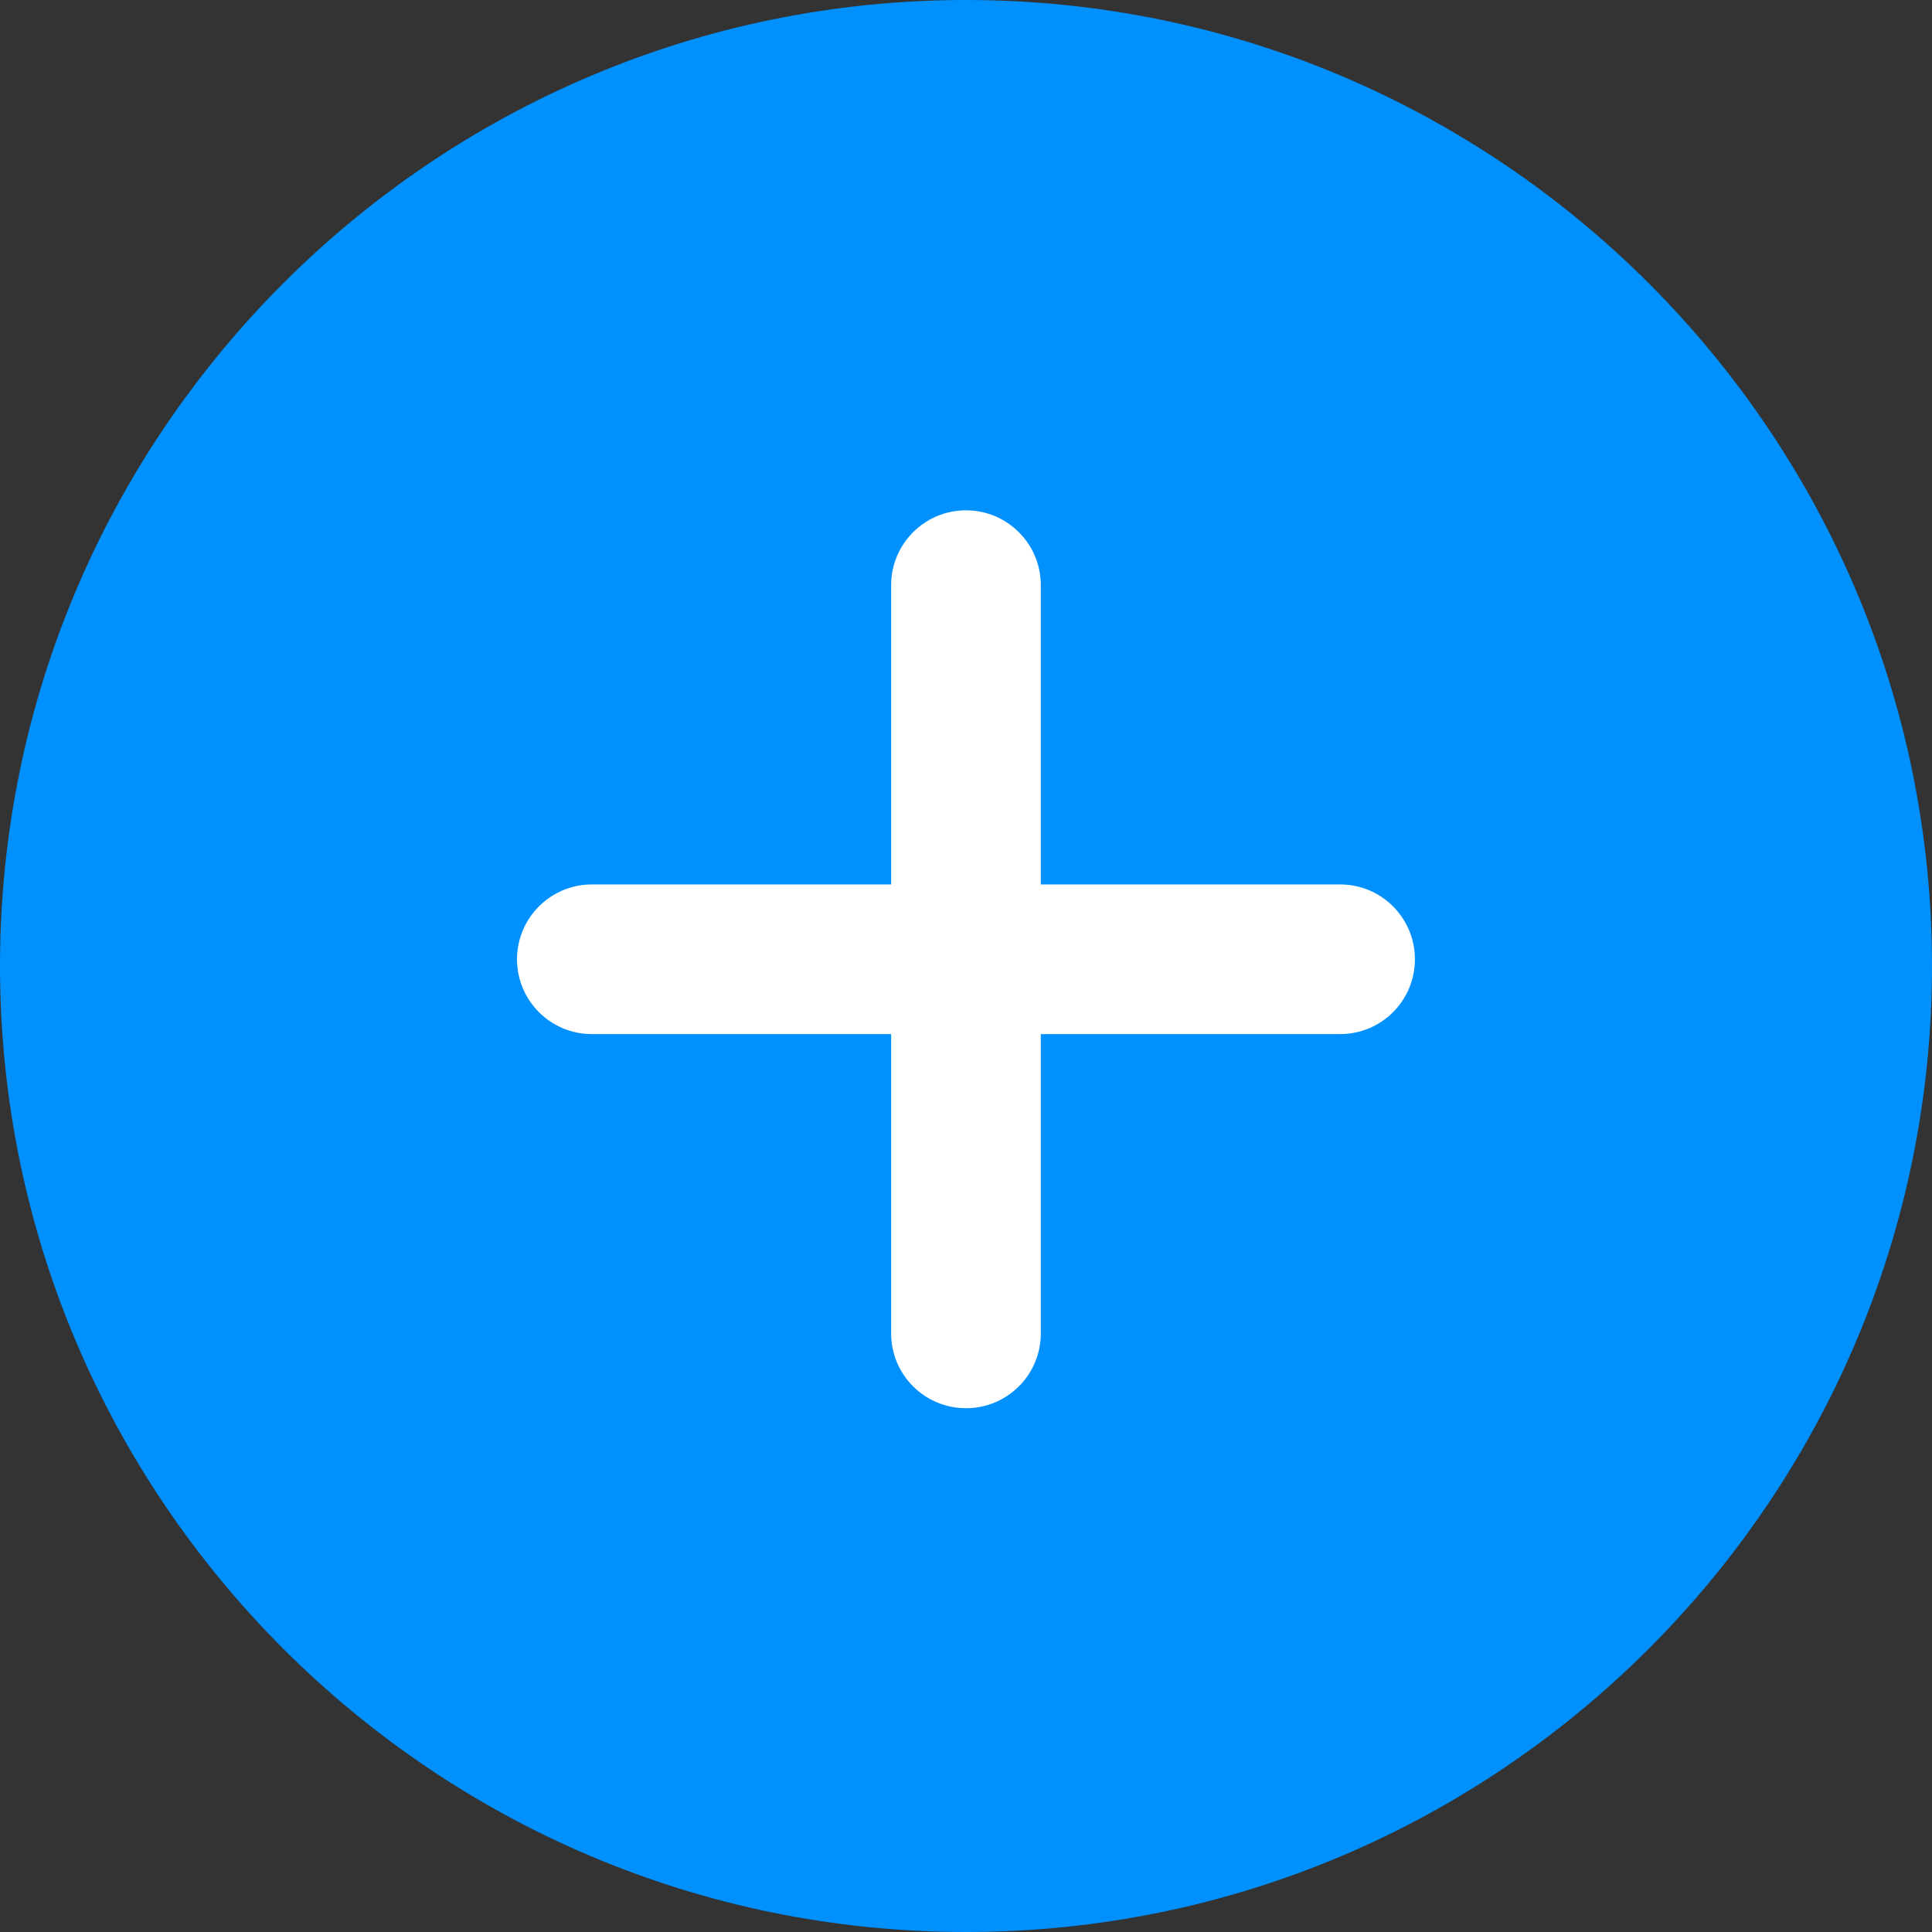 <?xml version="1.0" encoding="UTF-8"?>
<svg width="28px" height="28px" viewBox="0 0 28 28" version="1.1" xmlns="http://www.w3.org/2000/svg" xmlns:xlink="http://www.w3.org/1999/xlink">
    <rect x="0" y="0" width="28" height="28" fill="#333333" stroke="none"/>
    <title></title>
    <g id="Page-1" stroke="none" stroke-width="1" fill="none" fill-rule="evenodd">
        <g id="L11.--Subscriptions" transform="translate(-337, -133)">
            <g id="plus-2" transform="translate(337, 133)">
                <path d="M14,26.916 C21.133,26.916 26.916,21.133 26.916,14 C26.916,6.867 21.133,1.084 14,1.084 C6.867,1.084 1.085,6.867 1.085,14 C1.085,21.133 6.867,26.916 14,26.916 Z" id="Path" fill="#0091FF" fill-rule="nonzero"></path>
                <path d="M0,14 C0,21.72 6.281,28 14,28 C21.72,28 28,21.72 28,14 C28,6.281 21.72,0 14,0 C6.281,0 0,6.281 0,14 Z M2.169,14 C2.169,7.476 7.476,2.169 14,2.169 C20.524,2.169 25.831,7.476 25.831,14 C25.831,20.523 20.524,25.831 14,25.831 C7.476,25.831 2.169,20.524 2.169,14 Z" id="Shape" fill="#0091FF"></path>
                <path d="M14,20.409 C13.401,20.409 12.915,19.924 12.915,19.325 L12.915,8.48 C12.915,7.882 13.401,7.396 14,7.396 C14.599,7.396 15.084,7.882 15.084,8.48 L15.084,19.325 C15.084,19.924 14.599,20.409 14,20.409 Z" id="Path" fill="#FFFFFF" fill-rule="nonzero"></path>
                <path d="M19.422,14.987 L8.578,14.987 C7.979,14.987 7.493,14.501 7.493,13.903 C7.493,13.304 7.979,12.818 8.578,12.818 L19.422,12.818 C20.022,12.818 20.506,13.304 20.506,13.903 C20.506,14.501 20.022,14.987 19.422,14.987 Z" id="Path" fill="#FFFFFF" fill-rule="nonzero"></path>
            </g>
        </g>
    </g>
</svg>